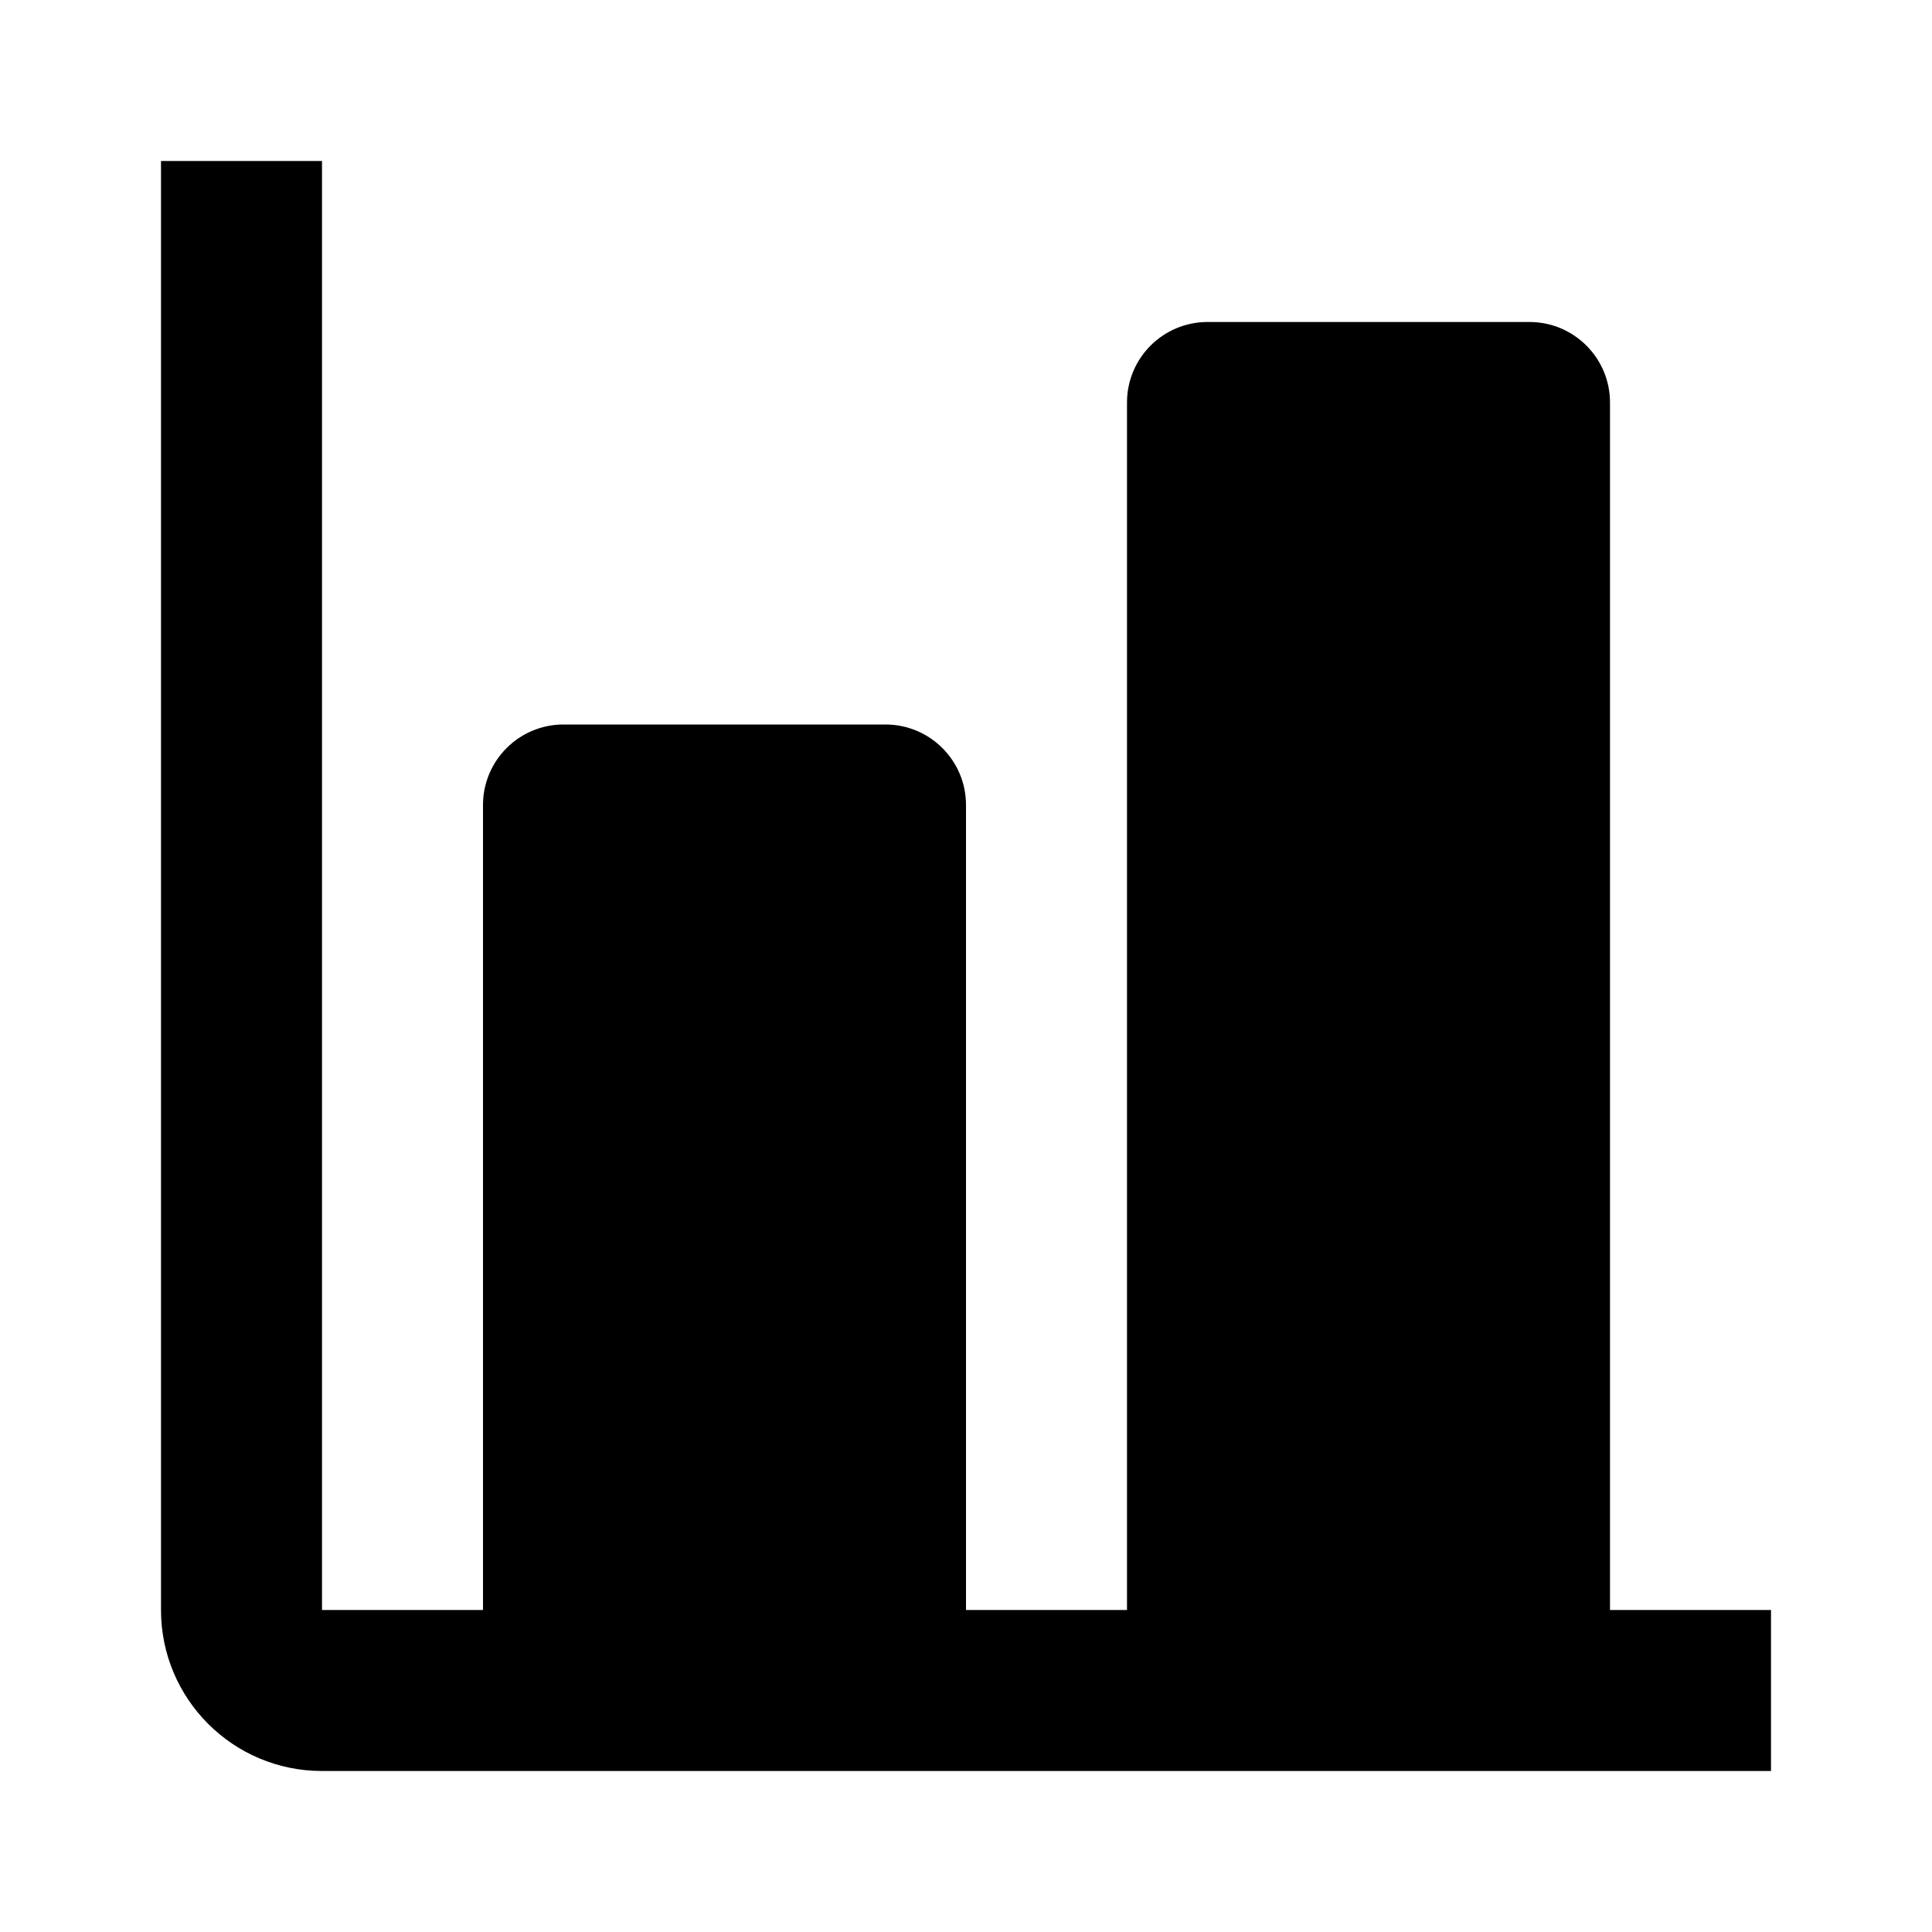 <svg width="24" height="24" viewBox="0 0 24 24" fill="none" xmlns="http://www.w3.org/2000/svg">
<path d="M2 20V2H4V20H6V10C6 9.448 6.448 9 7 9H11C11.552 9 12 9.448 12 10V20H14V5C14 4.448 14.448 4 15 4H19C19.552 4 20 4.448 20 5V20H22V22H4C2.895 22 2 21.105 2 20Z" fill="currentColor"/>
</svg>
